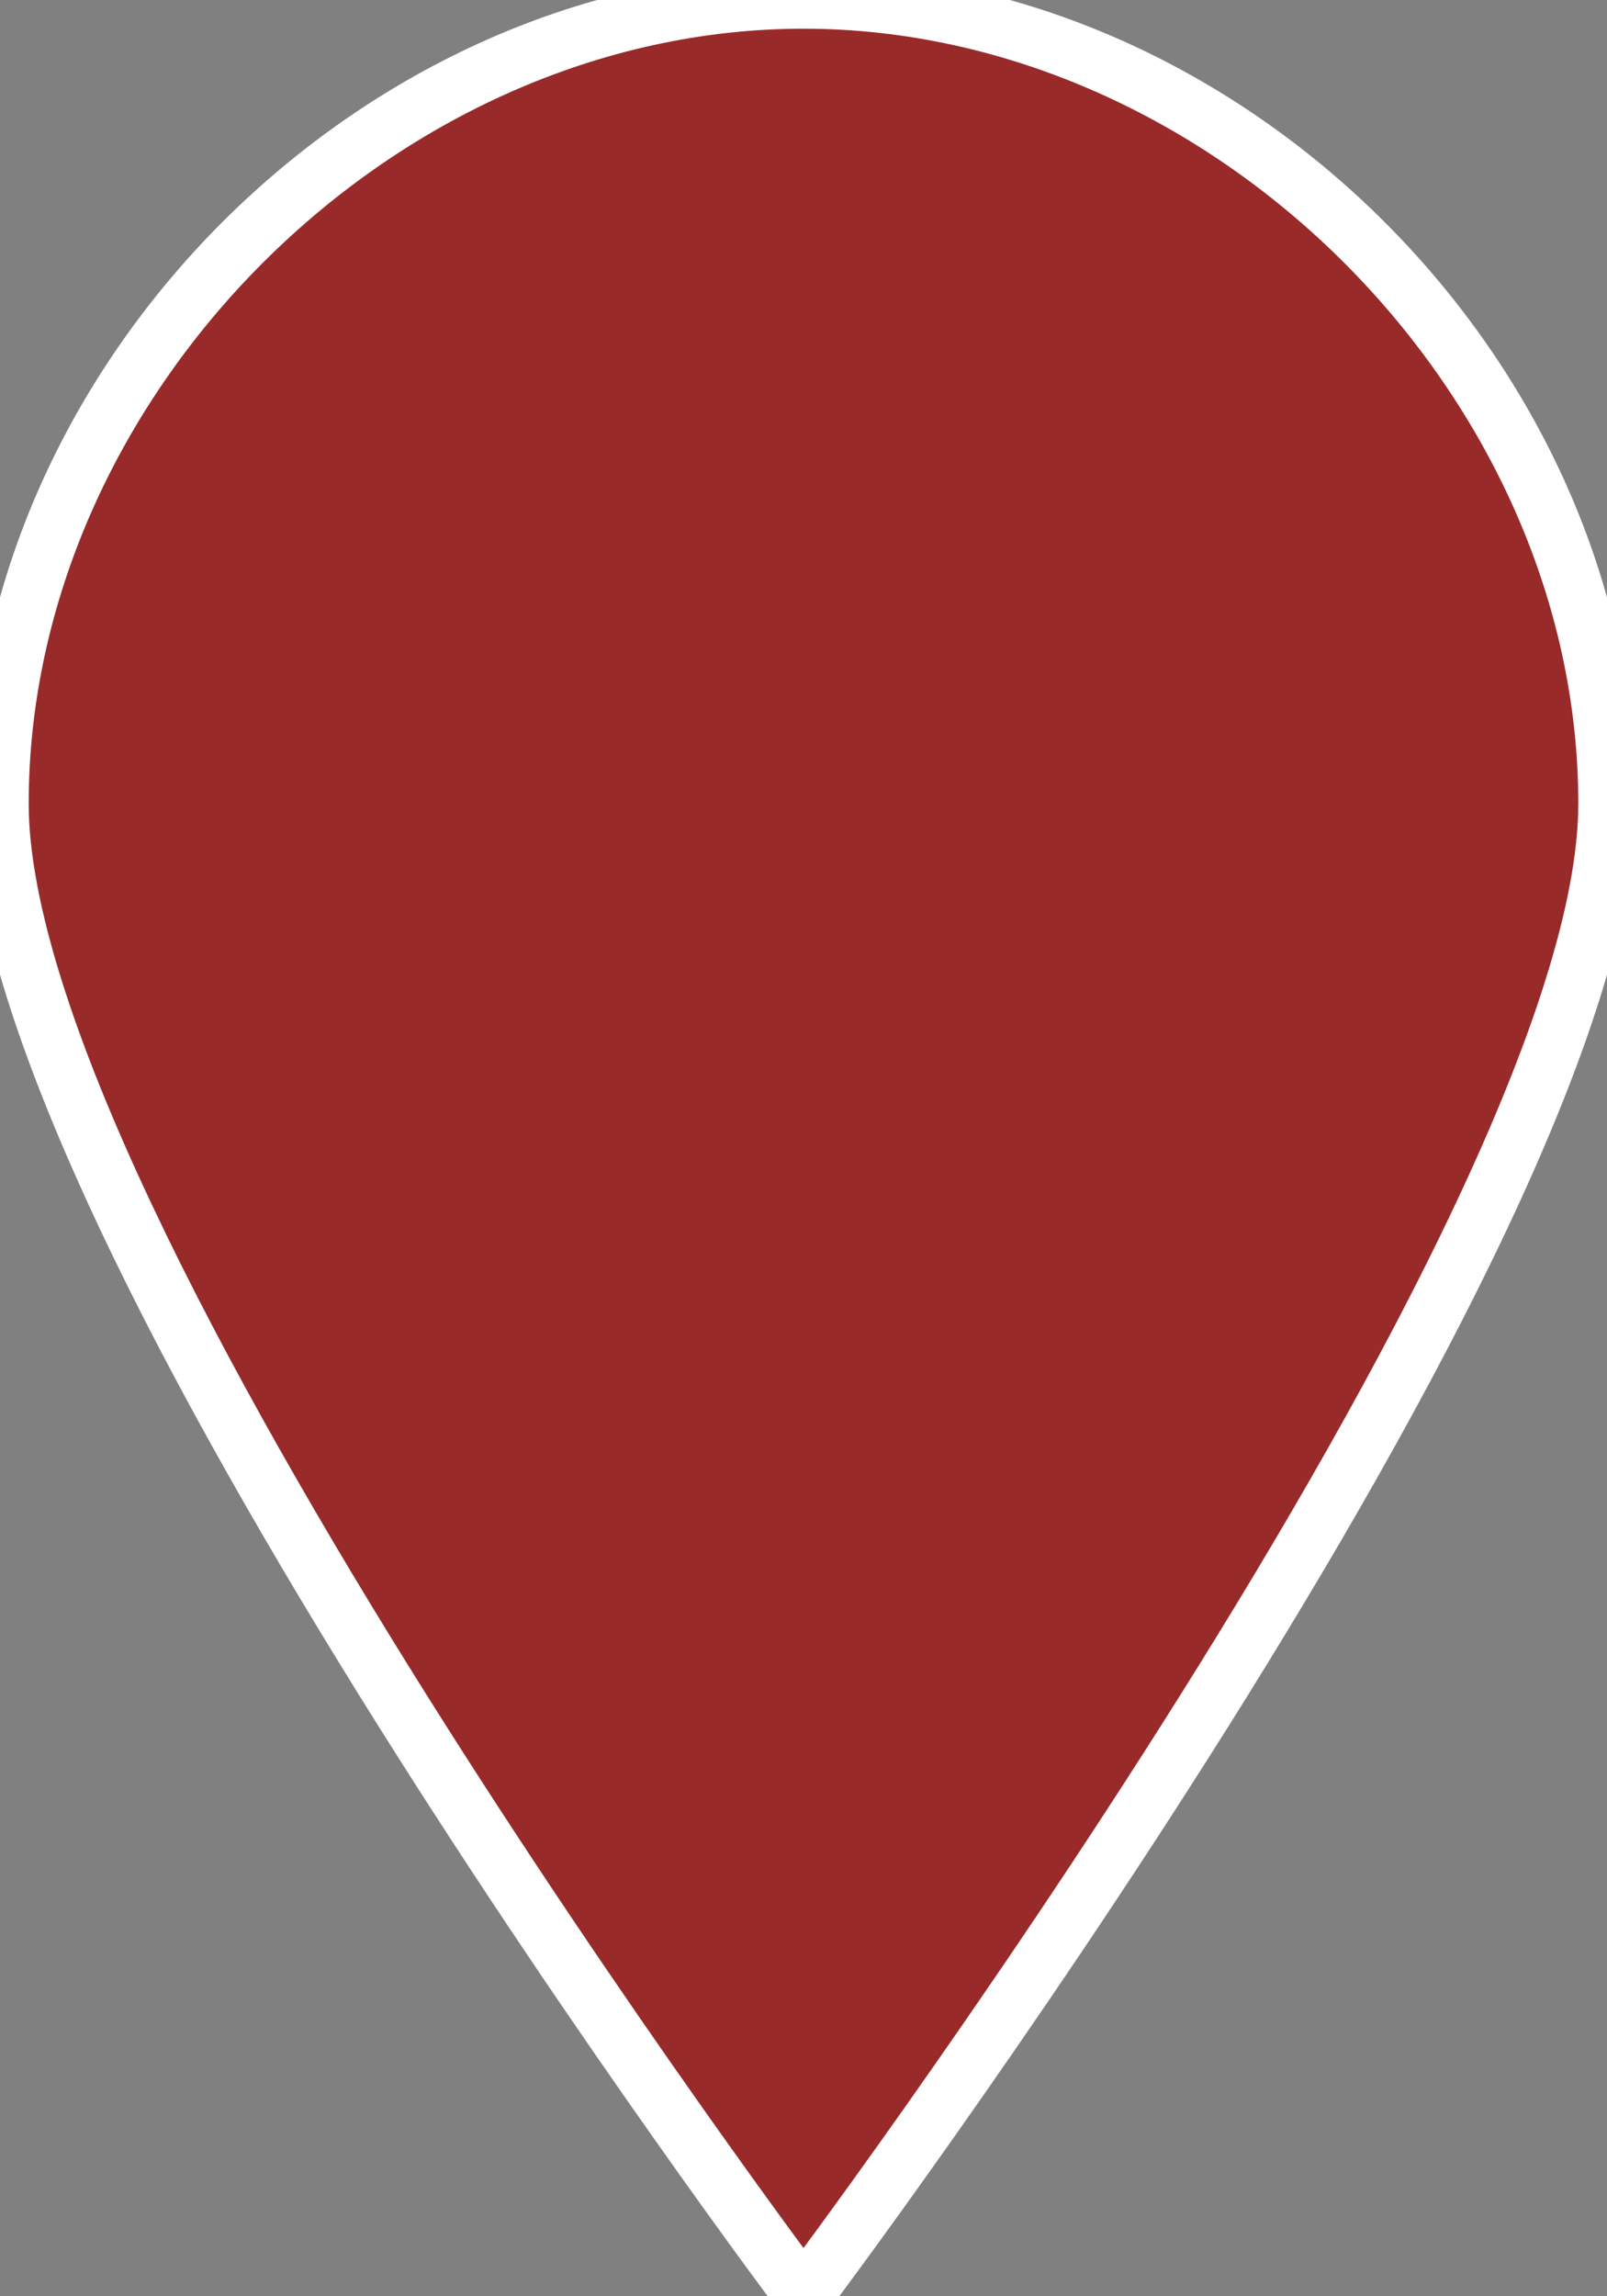 <svg xmlns="http://www.w3.org/2000/svg" viewBox="0 0 28 40">
  <rect x="0" y="0" width="28" height="40" fill="#808080" stroke="none"/>
  <path style="fill:#992A2A;stroke:#fff;stroke-width:1;" d="M14 40S0 21.4 0 14 6.6 0 14 0s14 6.6 14 14-14 26-14 26z"/>
</svg>
